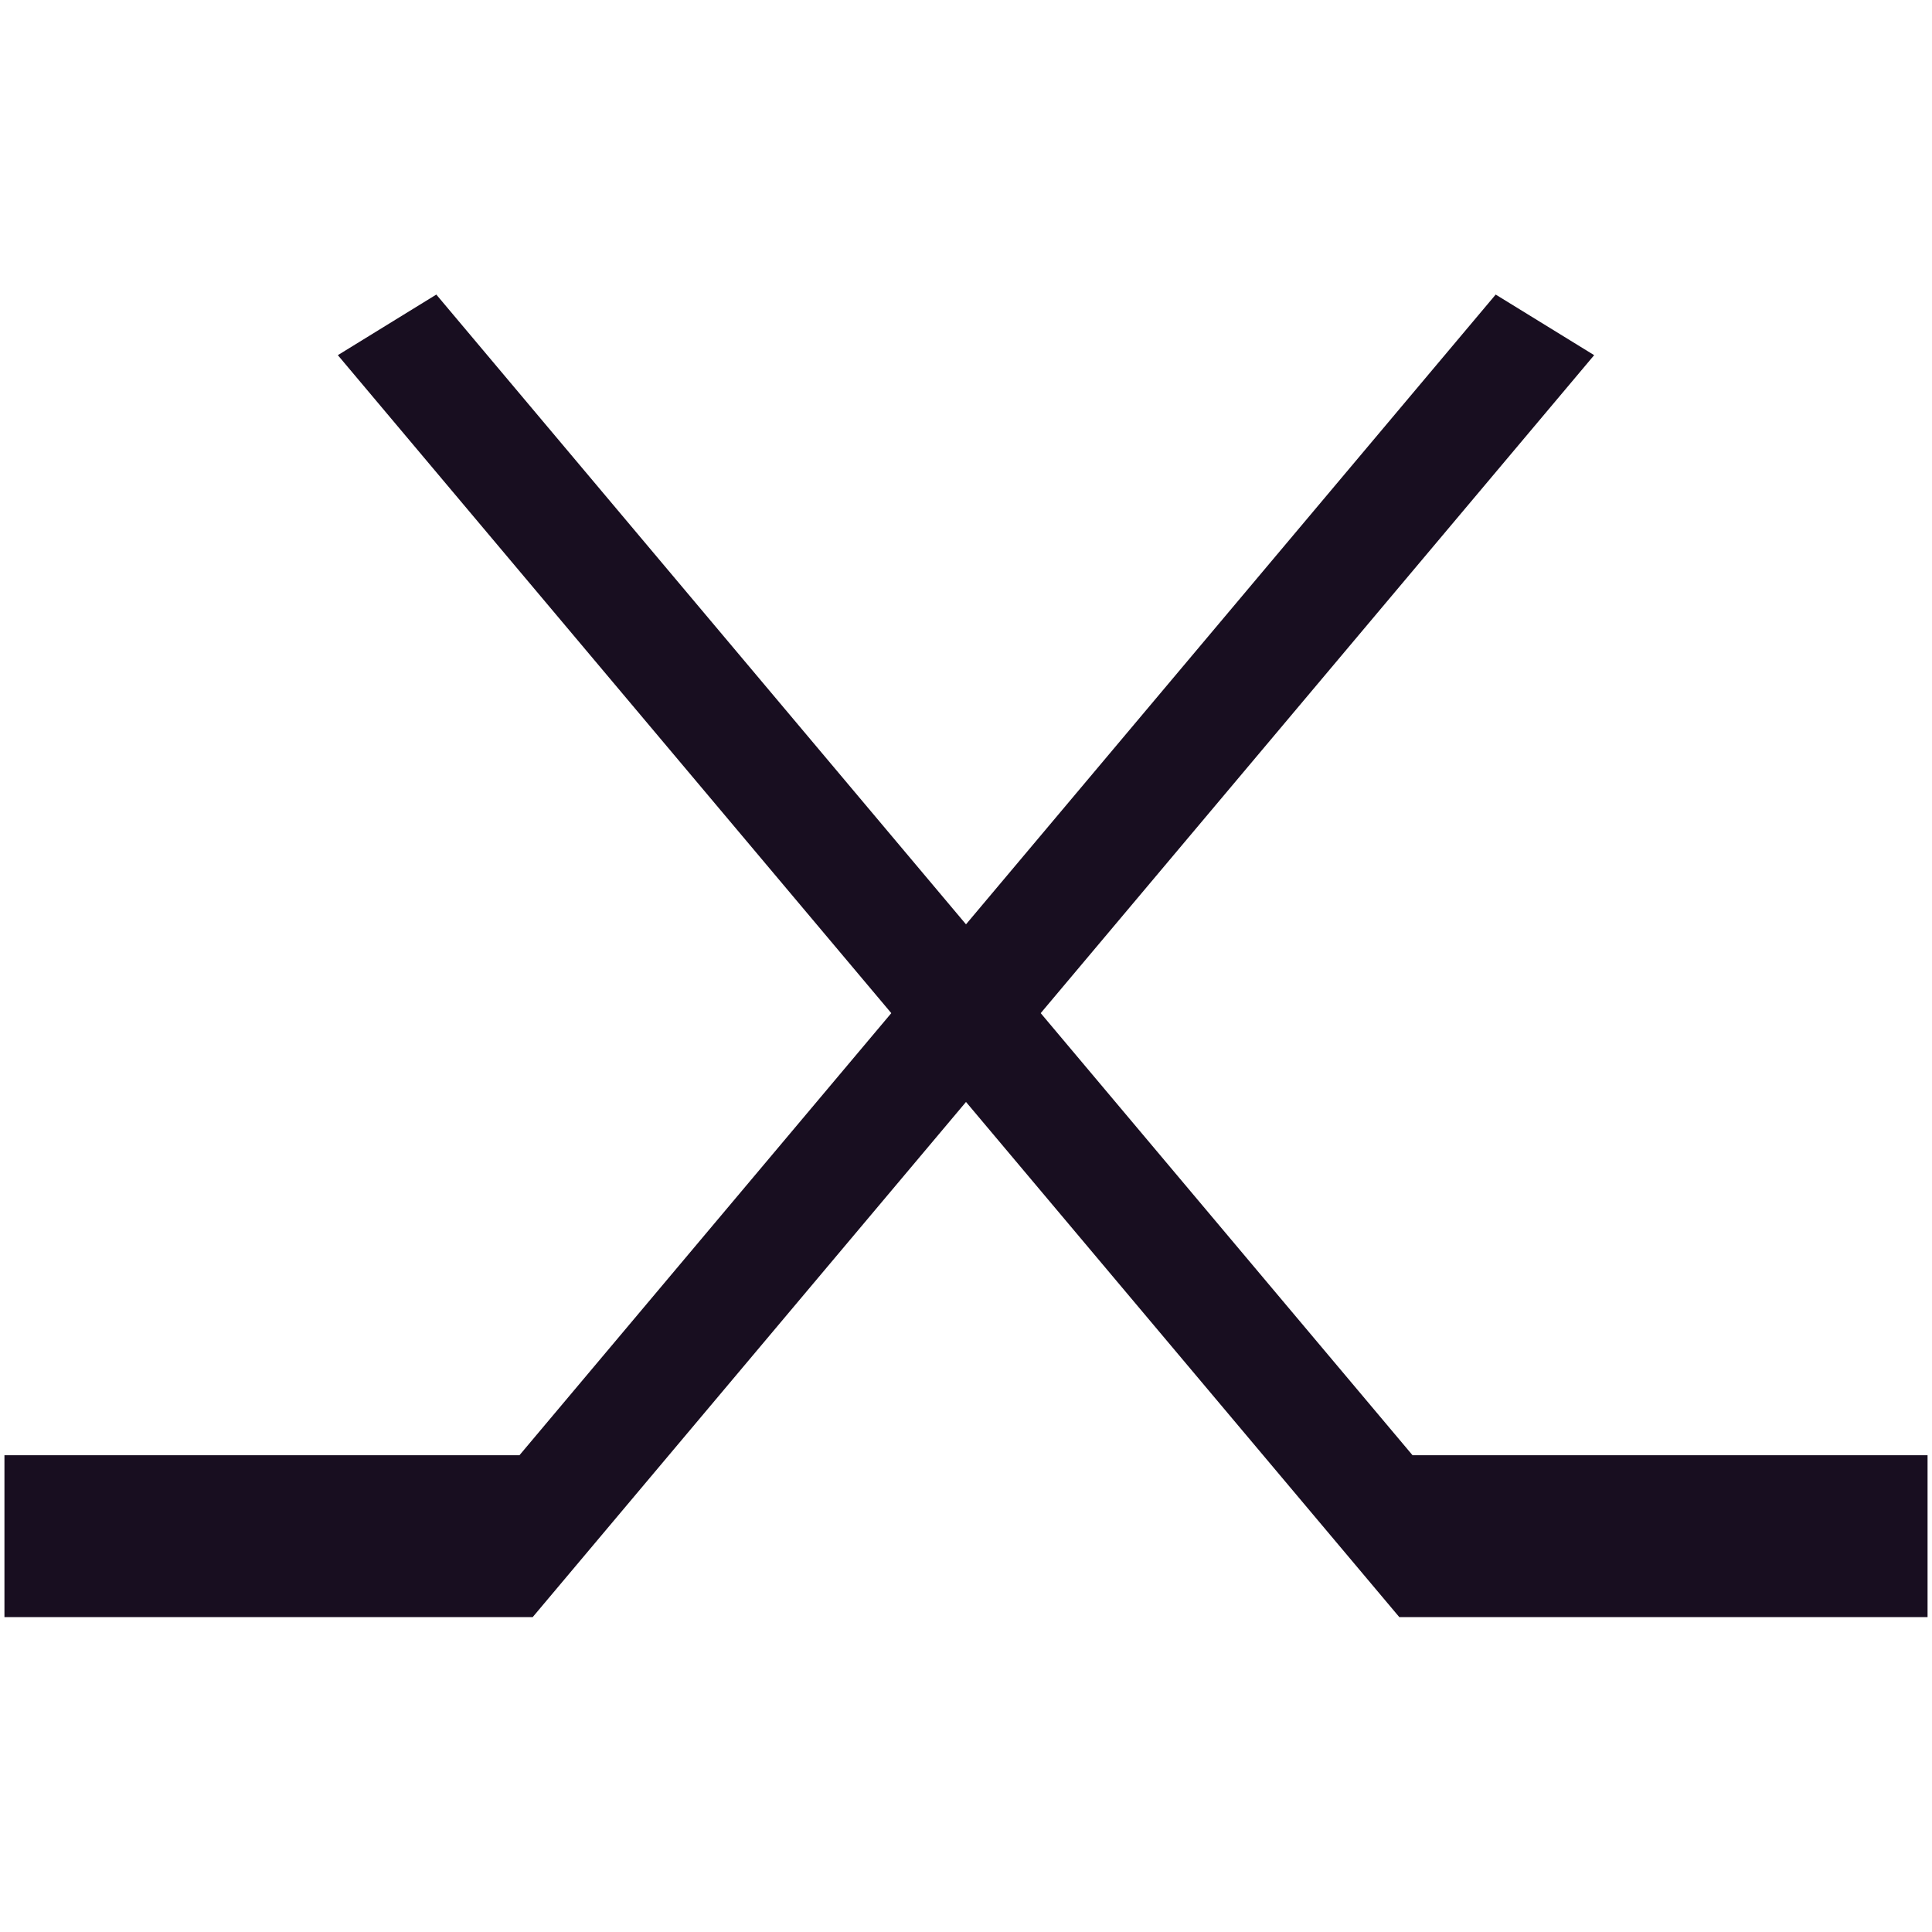 <?xml version="1.0" encoding="utf-8"?>
<!-- Generator: Adobe Illustrator 17.1.0, SVG Export Plug-In . SVG Version: 6.00 Build 0)  -->
<!DOCTYPE svg PUBLIC "-//W3C//DTD SVG 1.1//EN" "http://www.w3.org/Graphics/SVG/1.1/DTD/svg11.dtd">
<svg version="1.1" id="Layer_1" xmlns="http://www.w3.org/2000/svg" xmlns:xlink="http://www.w3.org/1999/xlink" x="0px" y="0px"
	 viewBox="0 0 30 30" enable-background="new 0 0 30 30" xml:space="preserve">
<polygon fill="#180E20" points="21.934,22.597 16.16,15.732 24.754,5.515 23.225,4.574 15,14.353 6.775,4.574 5.246,5.515 
	13.84,15.732 8.066,22.597 0.069,22.597 0.069,25.11 8.272,25.11 15,17.111 21.728,25.11 29.931,25.11 29.931,22.597 "/>
</svg>
